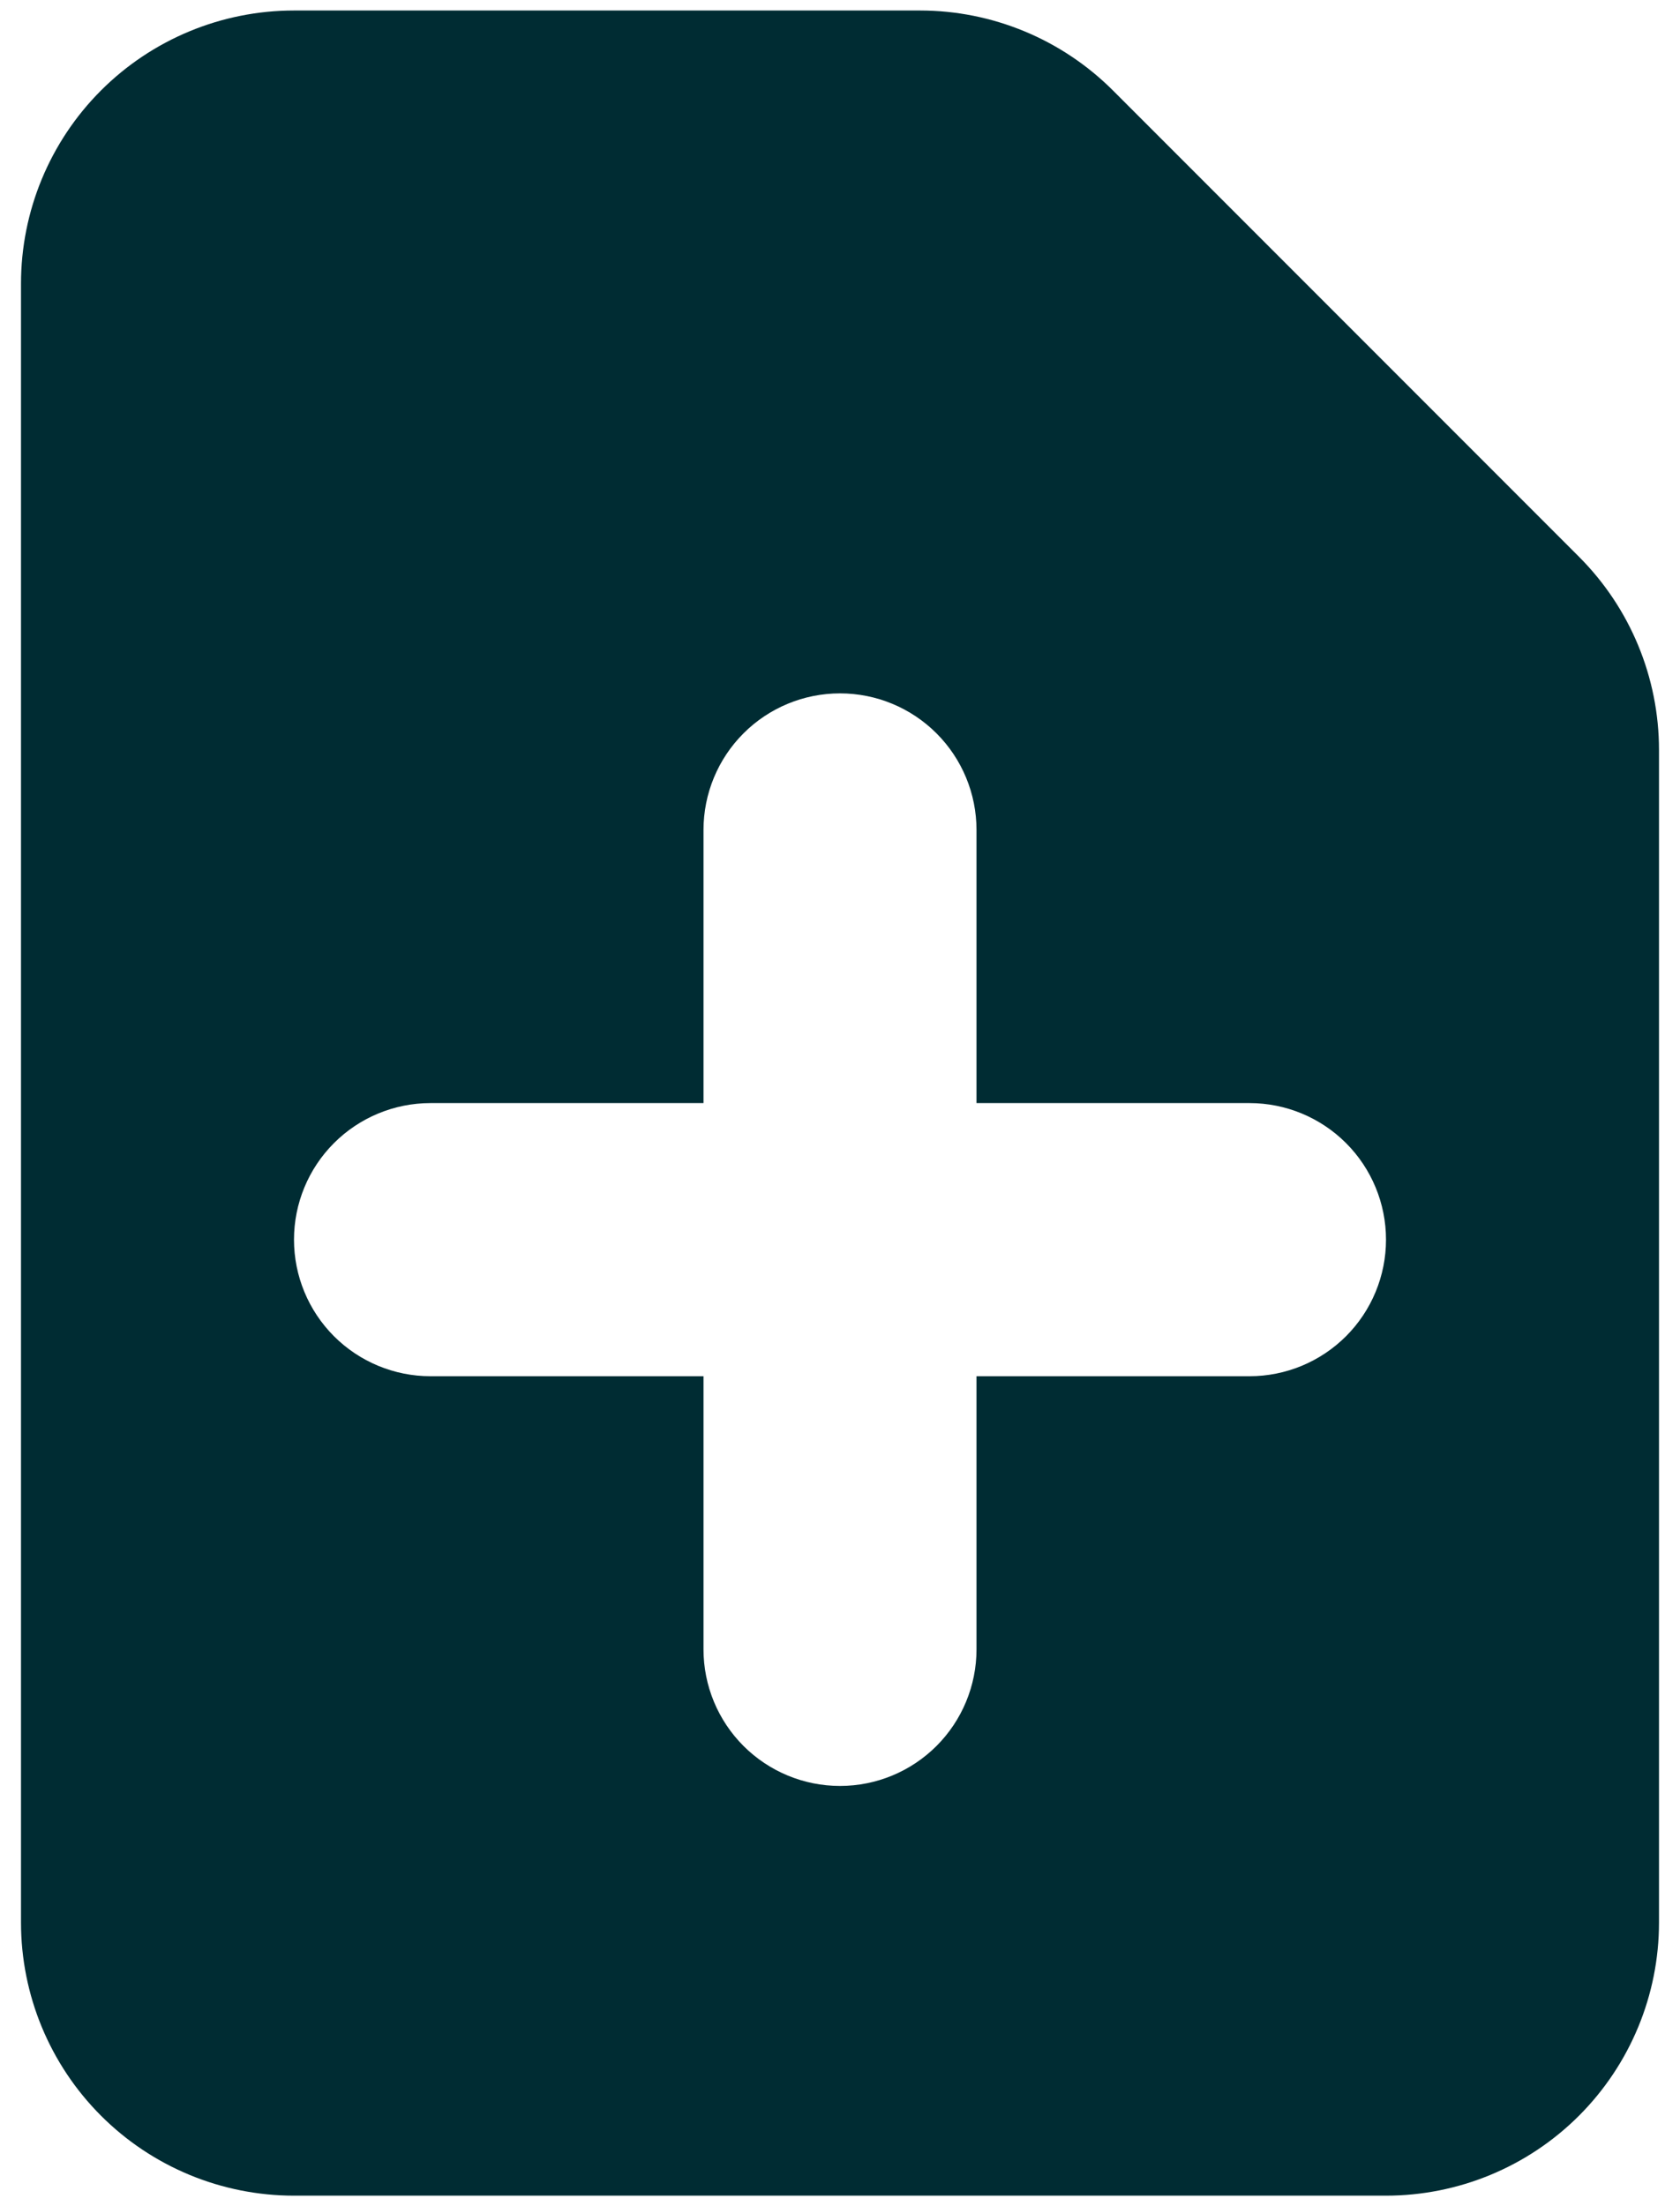 <svg width="64" height="84" viewBox="0 0 64 84" fill="none" xmlns="http://www.w3.org/2000/svg">
<path fill-rule="evenodd" clip-rule="evenodd" d="M11.2 0.4C8.442 0.4 5.796 1.496 3.846 3.446C1.896 5.396 0.8 8.042 0.8 10.8V73.2C0.8 75.958 1.896 78.603 3.846 80.554C5.796 82.504 8.442 83.6 11.2 83.6H52.8C55.558 83.6 58.203 82.504 60.154 80.554C62.104 78.603 63.2 75.958 63.2 73.2V28.553C63.199 25.795 62.103 23.15 60.153 21.2L42.4 3.447C40.45 1.497 37.805 0.4 35.047 0.4H11.2ZM37.2 31.6C37.2 30.221 36.652 28.898 35.677 27.923C34.702 26.948 33.379 26.4 32 26.4C30.621 26.4 29.298 26.948 28.323 27.923C27.348 28.898 26.8 30.221 26.8 31.6V42H16.4C15.021 42 13.698 42.548 12.723 43.523C11.748 44.498 11.2 45.821 11.2 47.2C11.2 48.579 11.748 49.902 12.723 50.877C13.698 51.852 15.021 52.4 16.4 52.4H26.8V62.8C26.8 64.179 27.348 65.502 28.323 66.477C29.298 67.452 30.621 68 32 68C33.379 68 34.702 67.452 35.677 66.477C36.652 65.502 37.2 64.179 37.2 62.8V52.4H47.6C48.979 52.4 50.301 51.852 51.277 50.877C52.252 49.902 52.8 48.579 52.8 47.2C52.8 45.821 52.252 44.498 51.277 43.523C50.301 42.548 48.979 42 47.6 42H37.2V31.6Z" fill="#002C33"/>
</svg>
